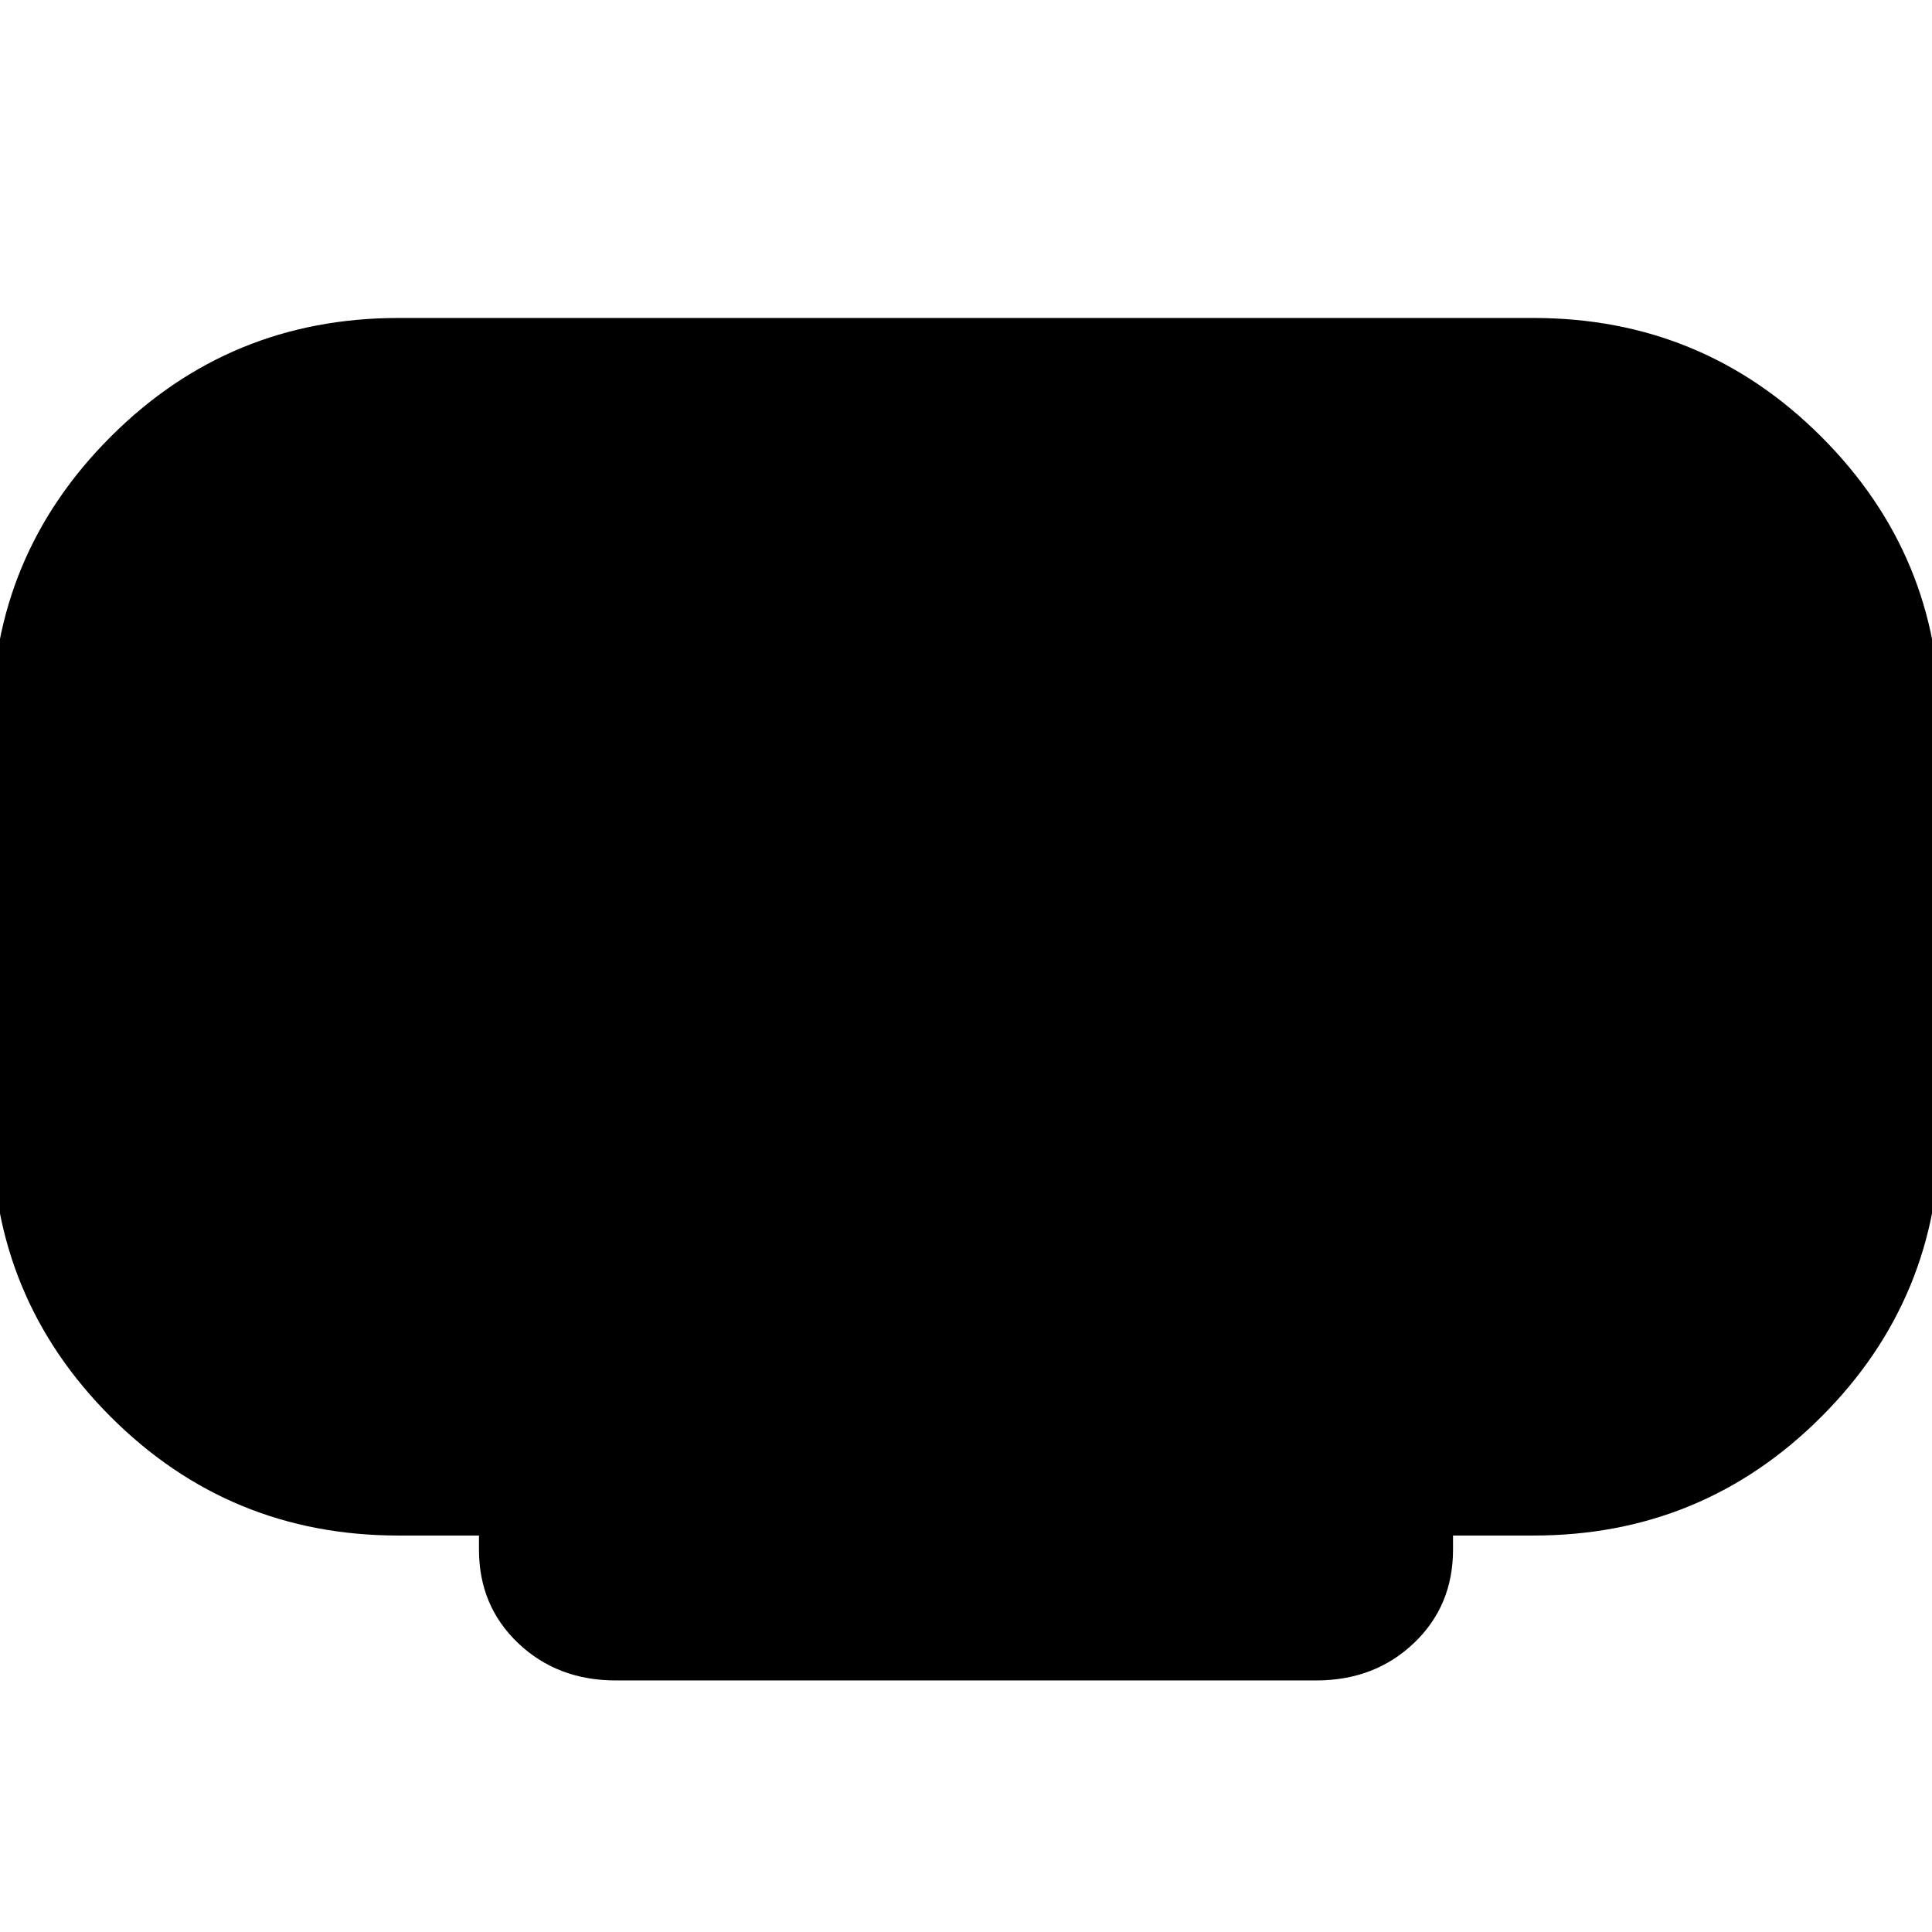 <svg xmlns="http://www.w3.org/2000/svg" height="24" width="24"><path d="M7.65 20.875Q6.925 20.875 6.438 20.413Q5.95 19.95 5.95 19.25V19.075H4.95Q2.85 19.075 1.375 17.6Q-0.1 16.125 -0.1 14.025V8.975Q-0.1 6.9 1.375 5.425Q2.85 3.95 4.95 3.95H19.05Q21.15 3.95 22.625 5.425Q24.1 6.9 24.1 8.975V14.025Q24.1 16.125 22.625 17.6Q21.15 19.075 19.05 19.075H18.05V19.25Q18.05 19.95 17.562 20.413Q17.075 20.875 16.35 20.875Z"/></svg>